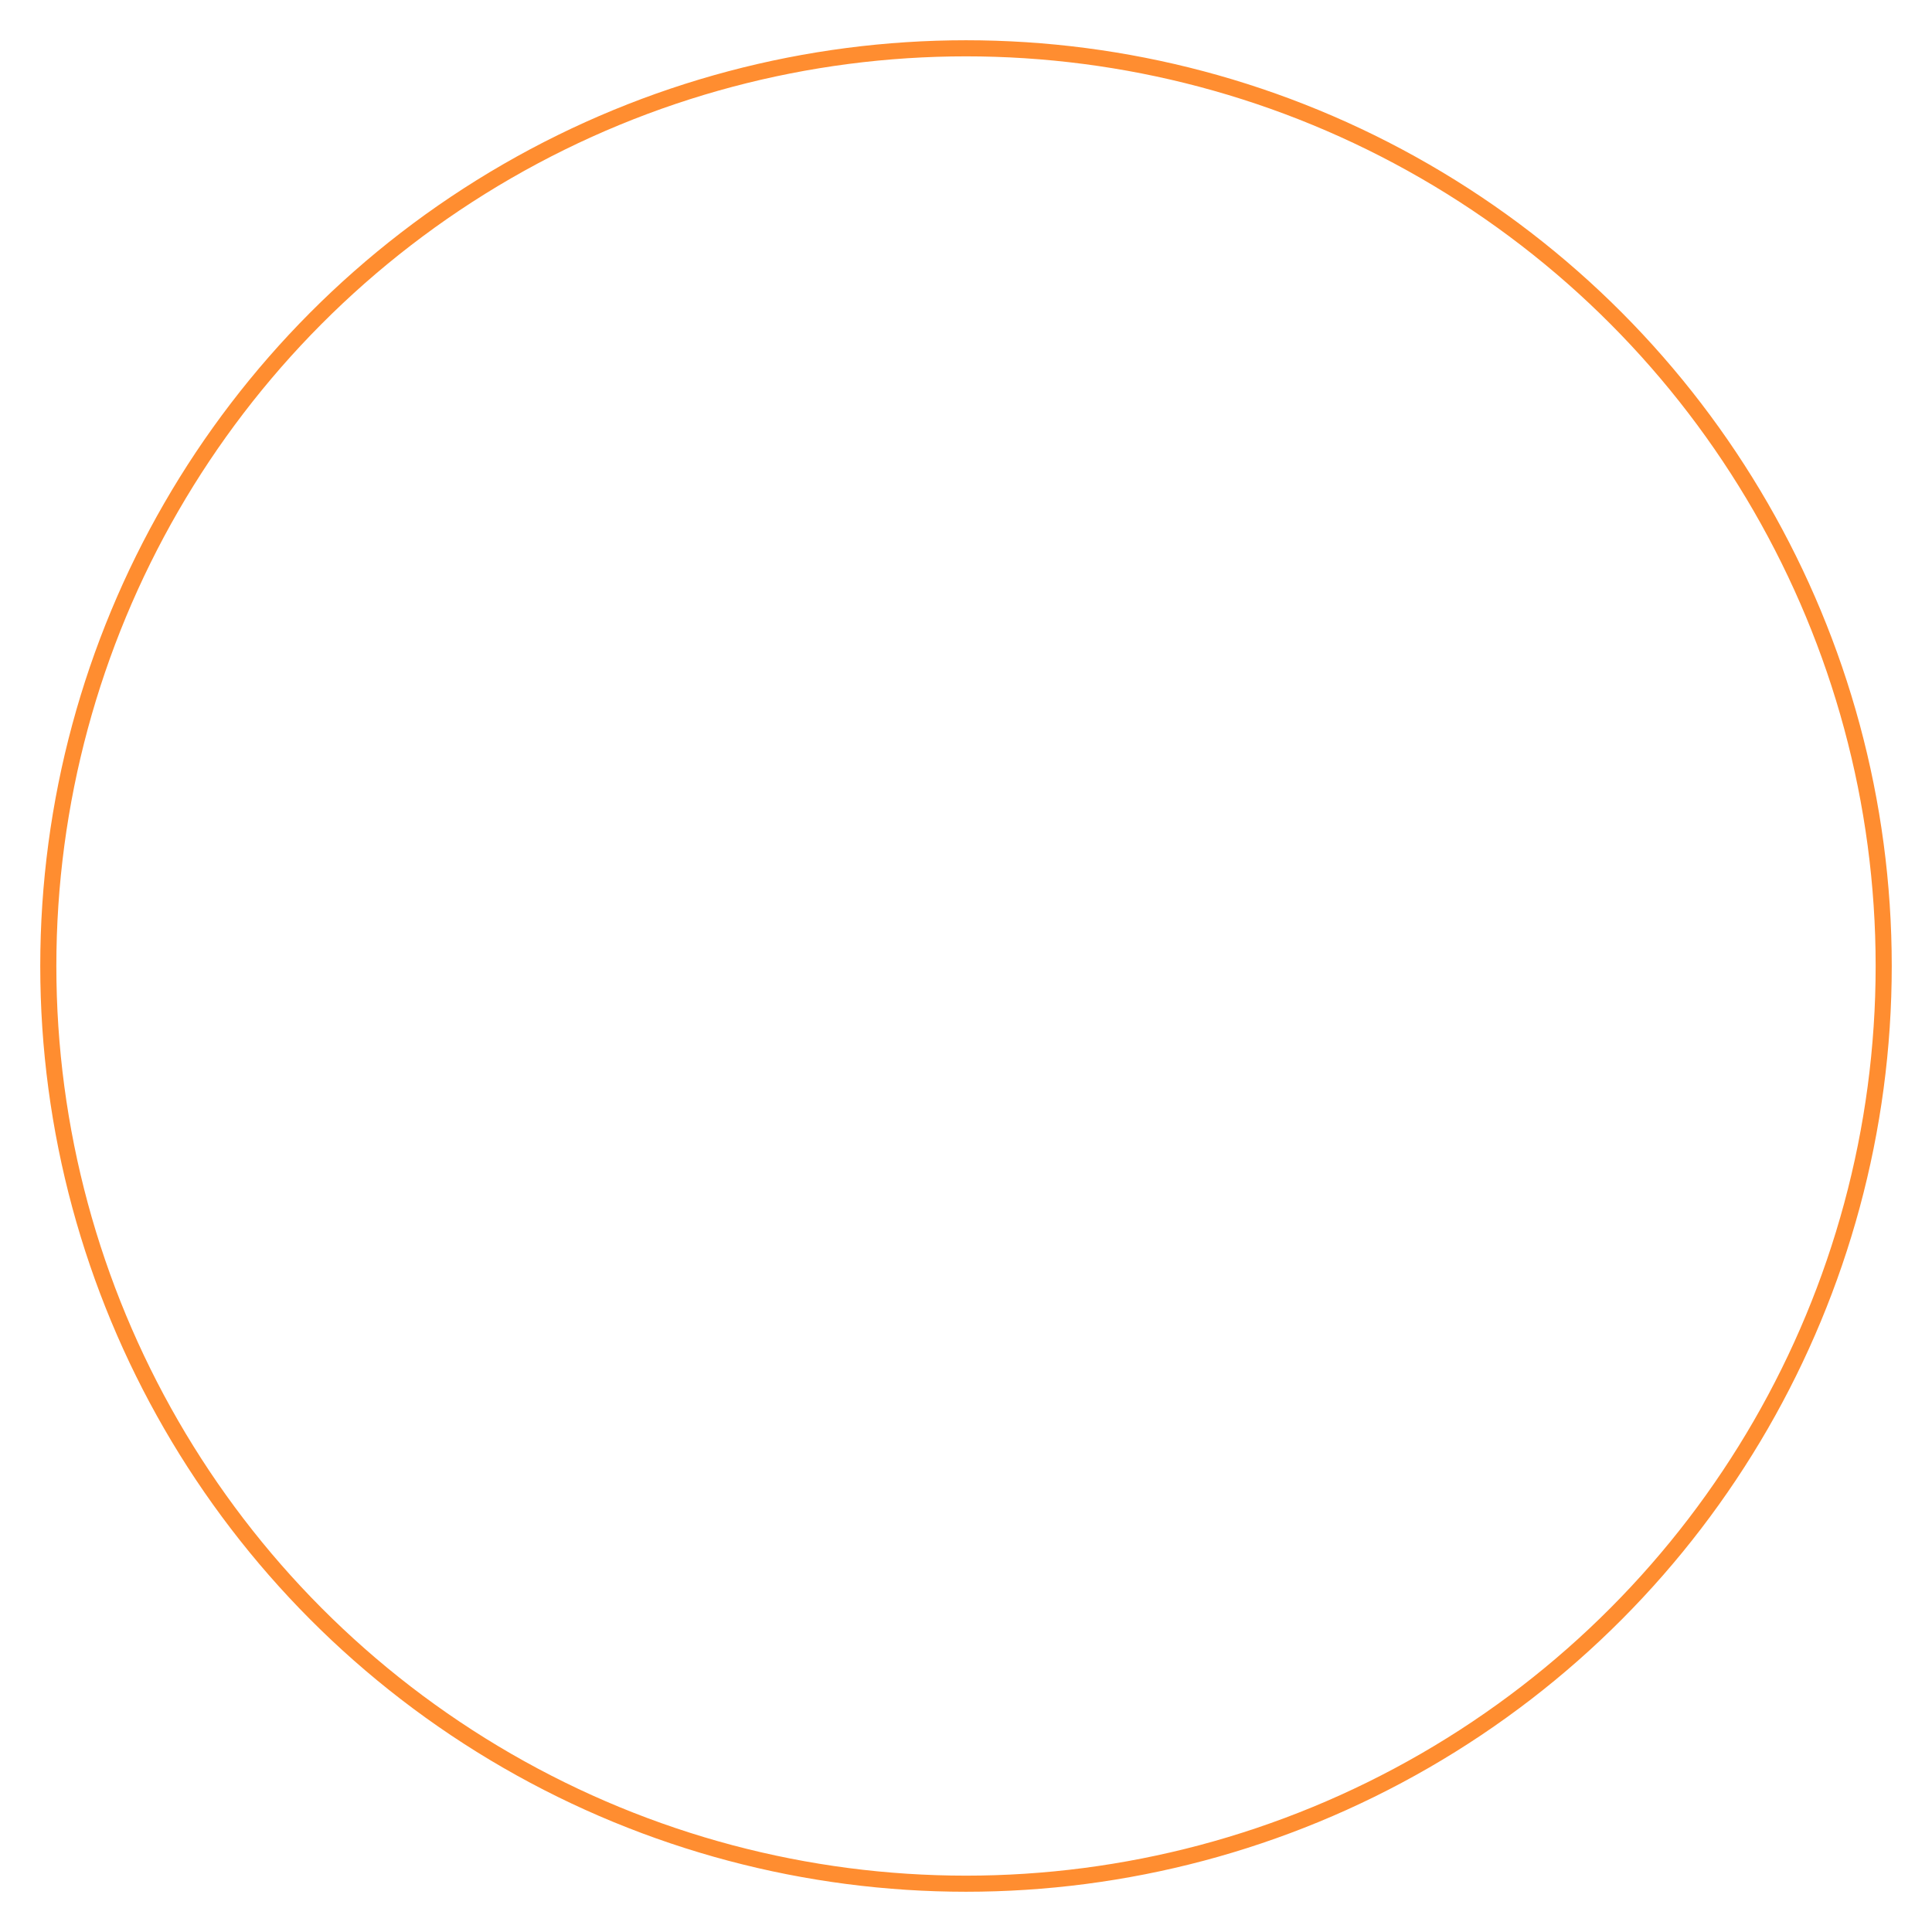 <?xml version="1.0" encoding="utf-8"?>
<!-- Generator: Adobe Illustrator 21.0.0, SVG Export Plug-In . SVG Version: 6.00 Build 0)  -->
<svg viewBox="0 0 120 120" xmlns="http://www.w3.org/2000/svg" xmlns:xlink="http://www.w3.org/1999/xlink">
  <circle cx="60" cy="60" r="57" fill="none" stroke="#ff8d30"></circle>
</svg>
